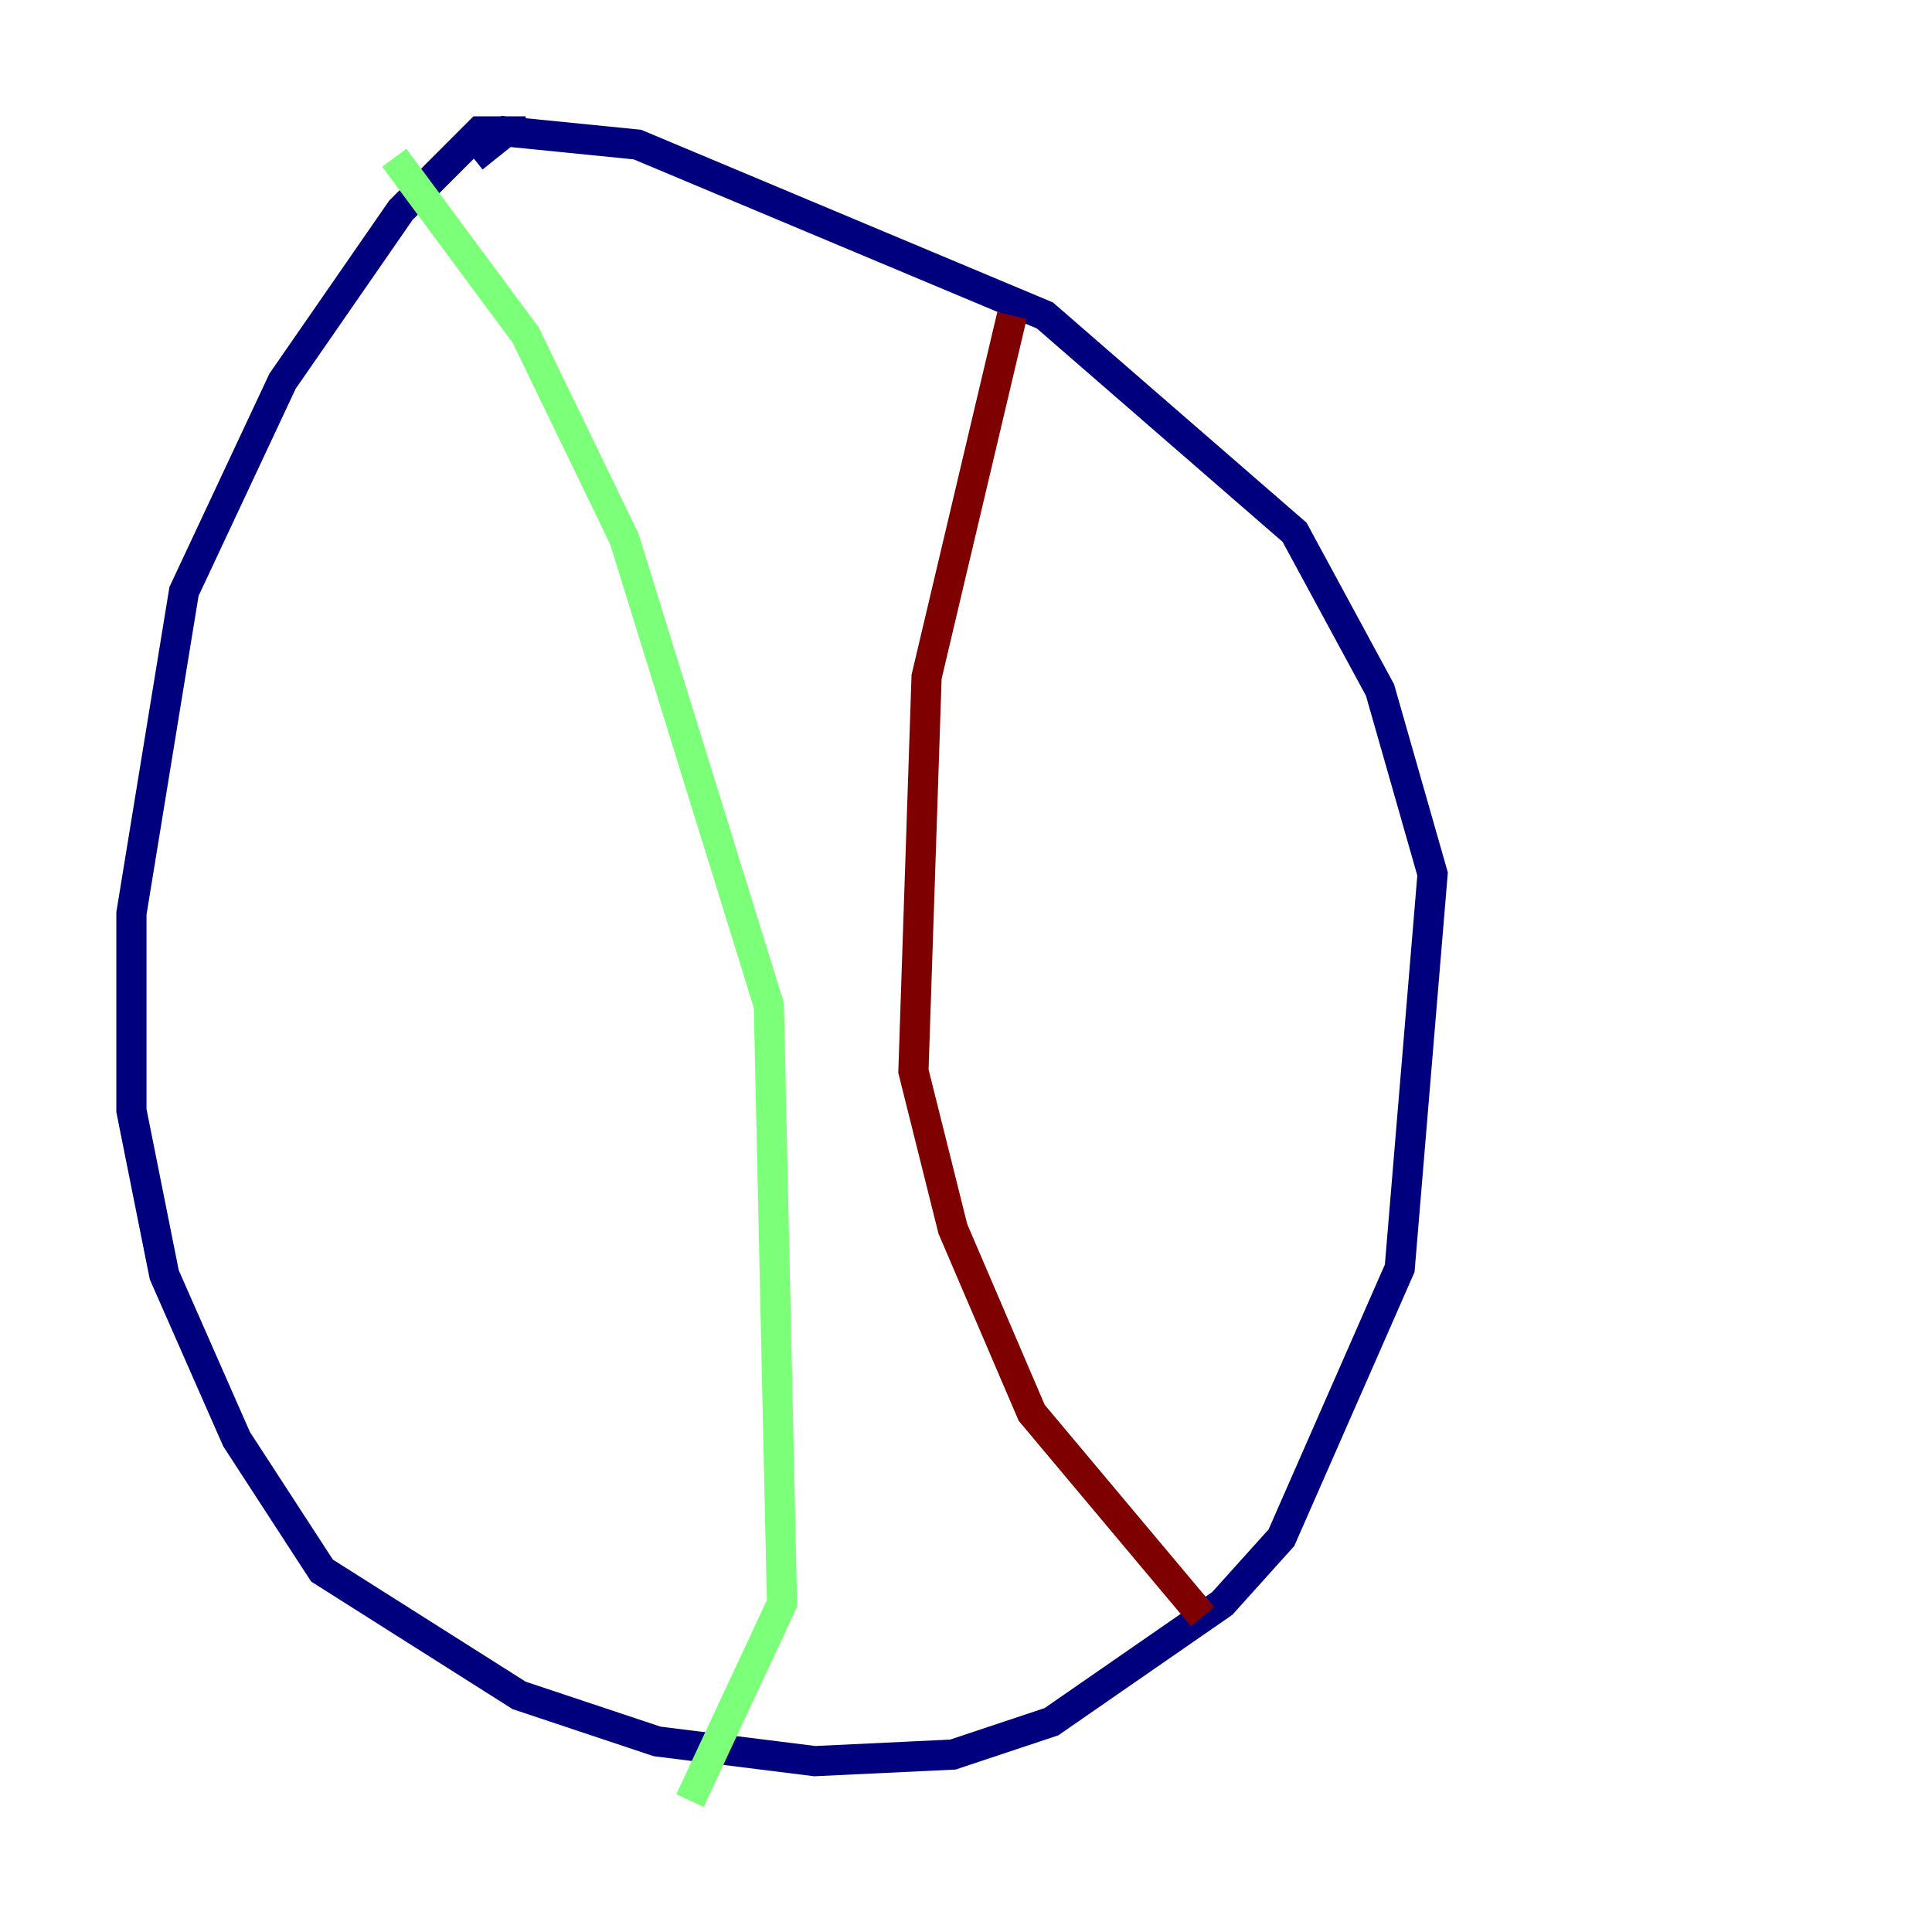 <?xml version="1.0" encoding="utf-8" ?>
<svg baseProfile="tiny" height="128" version="1.2" viewBox="0,0,128,128" width="128" xmlns="http://www.w3.org/2000/svg" xmlns:ev="http://www.w3.org/2001/xml-events" xmlns:xlink="http://www.w3.org/1999/xlink"><defs /><polyline fill="none" points="34.83,8.707 31.782,8.707 26.558,13.932 18.721,25.252 12.191,39.184 8.707,60.517 8.707,73.578 10.884,84.463 15.674,95.347 21.333,104.054 34.395,112.326 43.537,115.374 53.986,116.68 63.129,116.245 69.66,114.068 80.98,106.231 84.898,101.878 92.735,84.027 94.912,57.905 91.429,45.714 85.769,35.265 69.225,20.898 42.231,9.578 33.524,8.707 31.347,10.449" stroke="#00007f" stroke-width="2" /><polyline fill="none" points="26.122,10.449 34.83,22.204 41.361,35.701 50.939,66.612 51.809,106.231 45.714,119.293" stroke="#7cff79" stroke-width="2" /><polyline fill="none" points="67.048,20.898 61.388,44.843 60.517,70.966 63.129,81.415 68.354,93.605 79.674,107.102" stroke="#7f0000" stroke-width="2" /></svg>